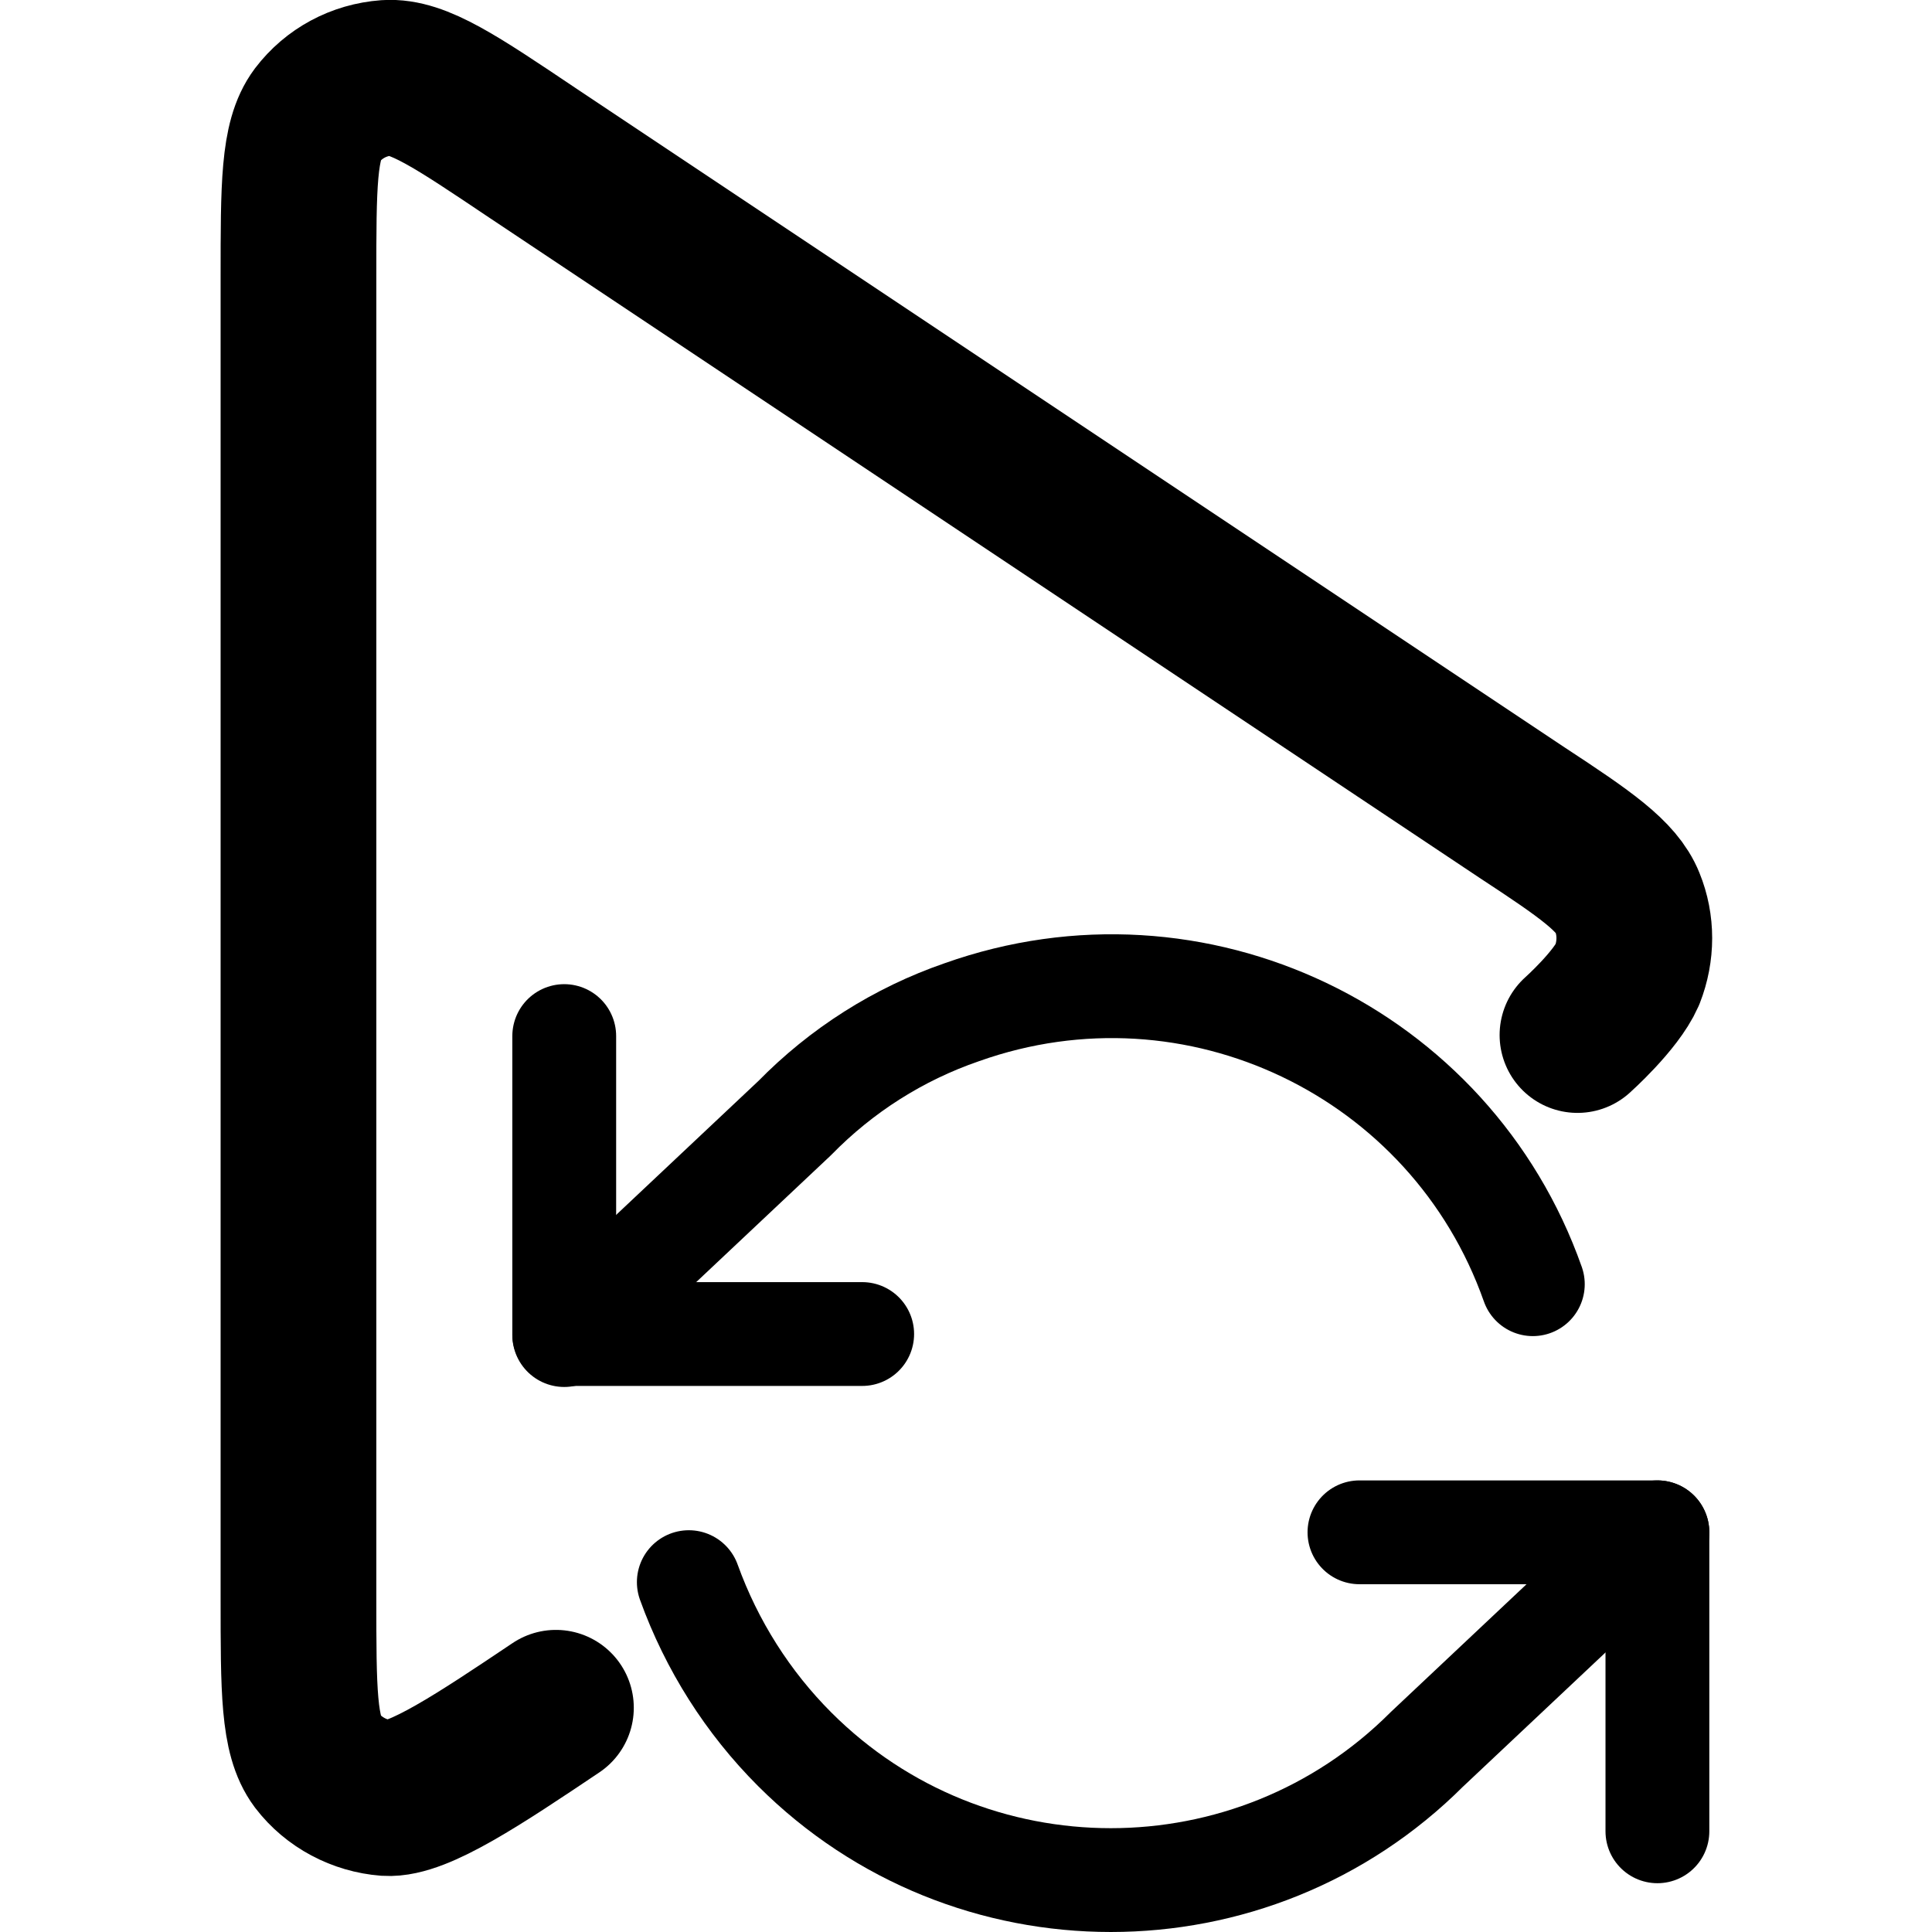 <svg id="Layer_1" data-name="Layer 1" xmlns="http://www.w3.org/2000/svg" width="24" height="24" viewBox="0 0 14.38 18.61">
  <defs>
    <style>

      .cls-1, .cls-2 {
        fill: none;
        stroke-linecap: round;
        stroke-linejoin: round;
        stroke: currentColor;
      }

      .cls-1 {
        stroke-width: 1px;
      }
      .cls-2 {
        stroke-width: 1.5px;
      }
    </style>
  </defs>
  <path class="cls-2" d="M3.24,16.45c-.73.49-1.33.89-1.63.87-.26-.02-.51-.15-.67-.36-.18-.24-.18-.68-.18-1.56V2.67c0-.88,0-1.32.18-1.56.16-.21.4-.34.67-.36.3-.02.67.23,1.4.72l9.54,6.36c.61.4.91.61,1.01.86.09.22.09.47,0,.7-.11.25-.48.58-.48.58"/>
  <polyline class="cls-1" points="3.32 9.98 3.32 12.85 6.19 12.85"/>
  <polyline class="cls-1" points="13.85 17.64 13.85 14.76 10.98 14.76"/>
  <path class="cls-1" d="M12.65,12.37c-.79-2.24-3.25-3.42-5.5-2.62-.61.21-1.16.56-1.61,1.02l-2.22,2.09M13.85,14.76l-2.22,2.09c-1.68,1.68-4.41,1.68-6.09,0-.45-.45-.8-1-1.02-1.61"/>
</svg>